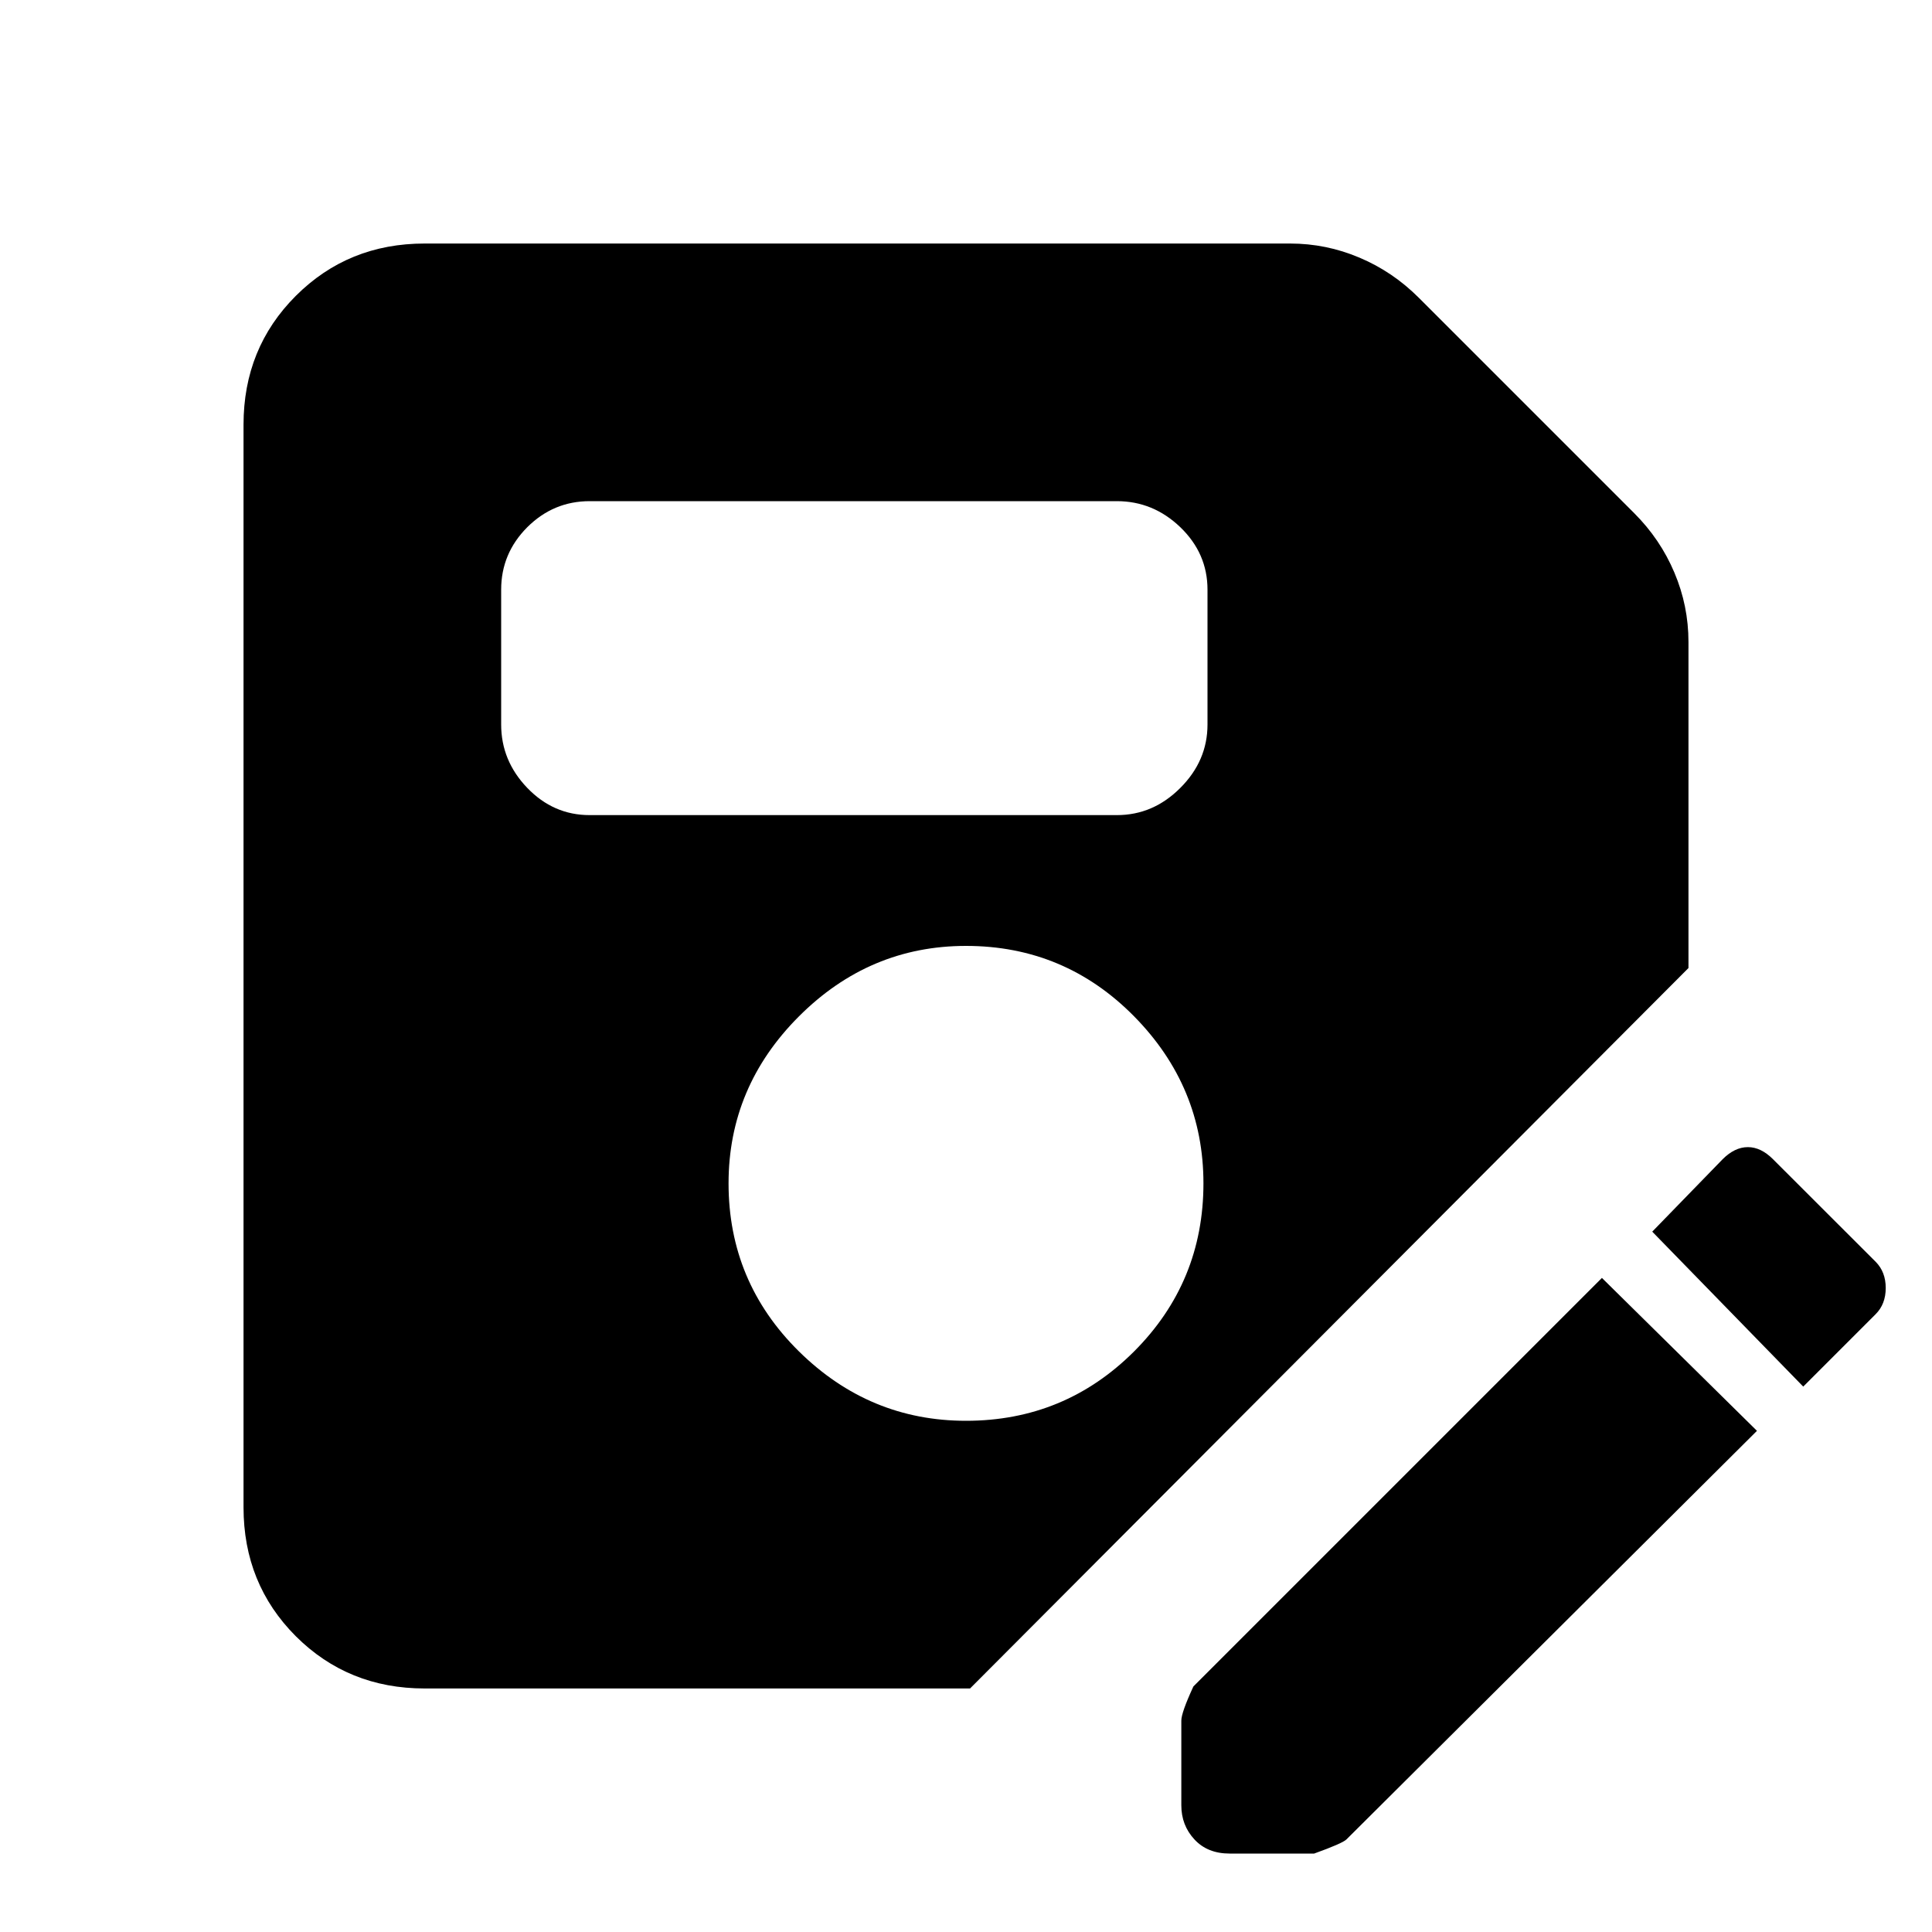 <svg xmlns="http://www.w3.org/2000/svg" height="20" width="20"><path d="M4.396 17.479q-.792 0-1.334-.541-.541-.542-.541-1.334V4.396q0-.792.541-1.333.542-.542 1.334-.542h8.958q.375 0 .719.146.344.145.615.416l2.229 2.229q.271.271.416.615.146.344.146.719v3.375l-7.437 7.458ZM10 14.708q1.021 0 1.74-.718.718-.719.718-1.74 0-1-.718-1.729-.719-.729-1.74-.729-1 0-1.729.729-.729.729-.729 1.729 0 1.021.729 1.74.729.718 1.729.718Zm-3.896-6.27h5.458q.376 0 .657-.282.281-.281.281-.656V6.104q0-.375-.281-.646-.281-.27-.657-.27H6.104q-.375 0-.646.27-.27.271-.27.646V7.5q0 .375.27.656.271.282.646.282Zm6.625 10.75q-.229 0-.364-.146-.136-.146-.136-.354v-.876q0-.083.125-.354l4.229-4.229 1.605 1.583-4.25 4.23q-.042.041-.334.146Zm5.938-4.834-1.563-1.604.729-.75q.125-.125.261-.125.135 0 .26.125l1.063 1.062q.104.105.104.271 0 .167-.104.271Z"/></svg>